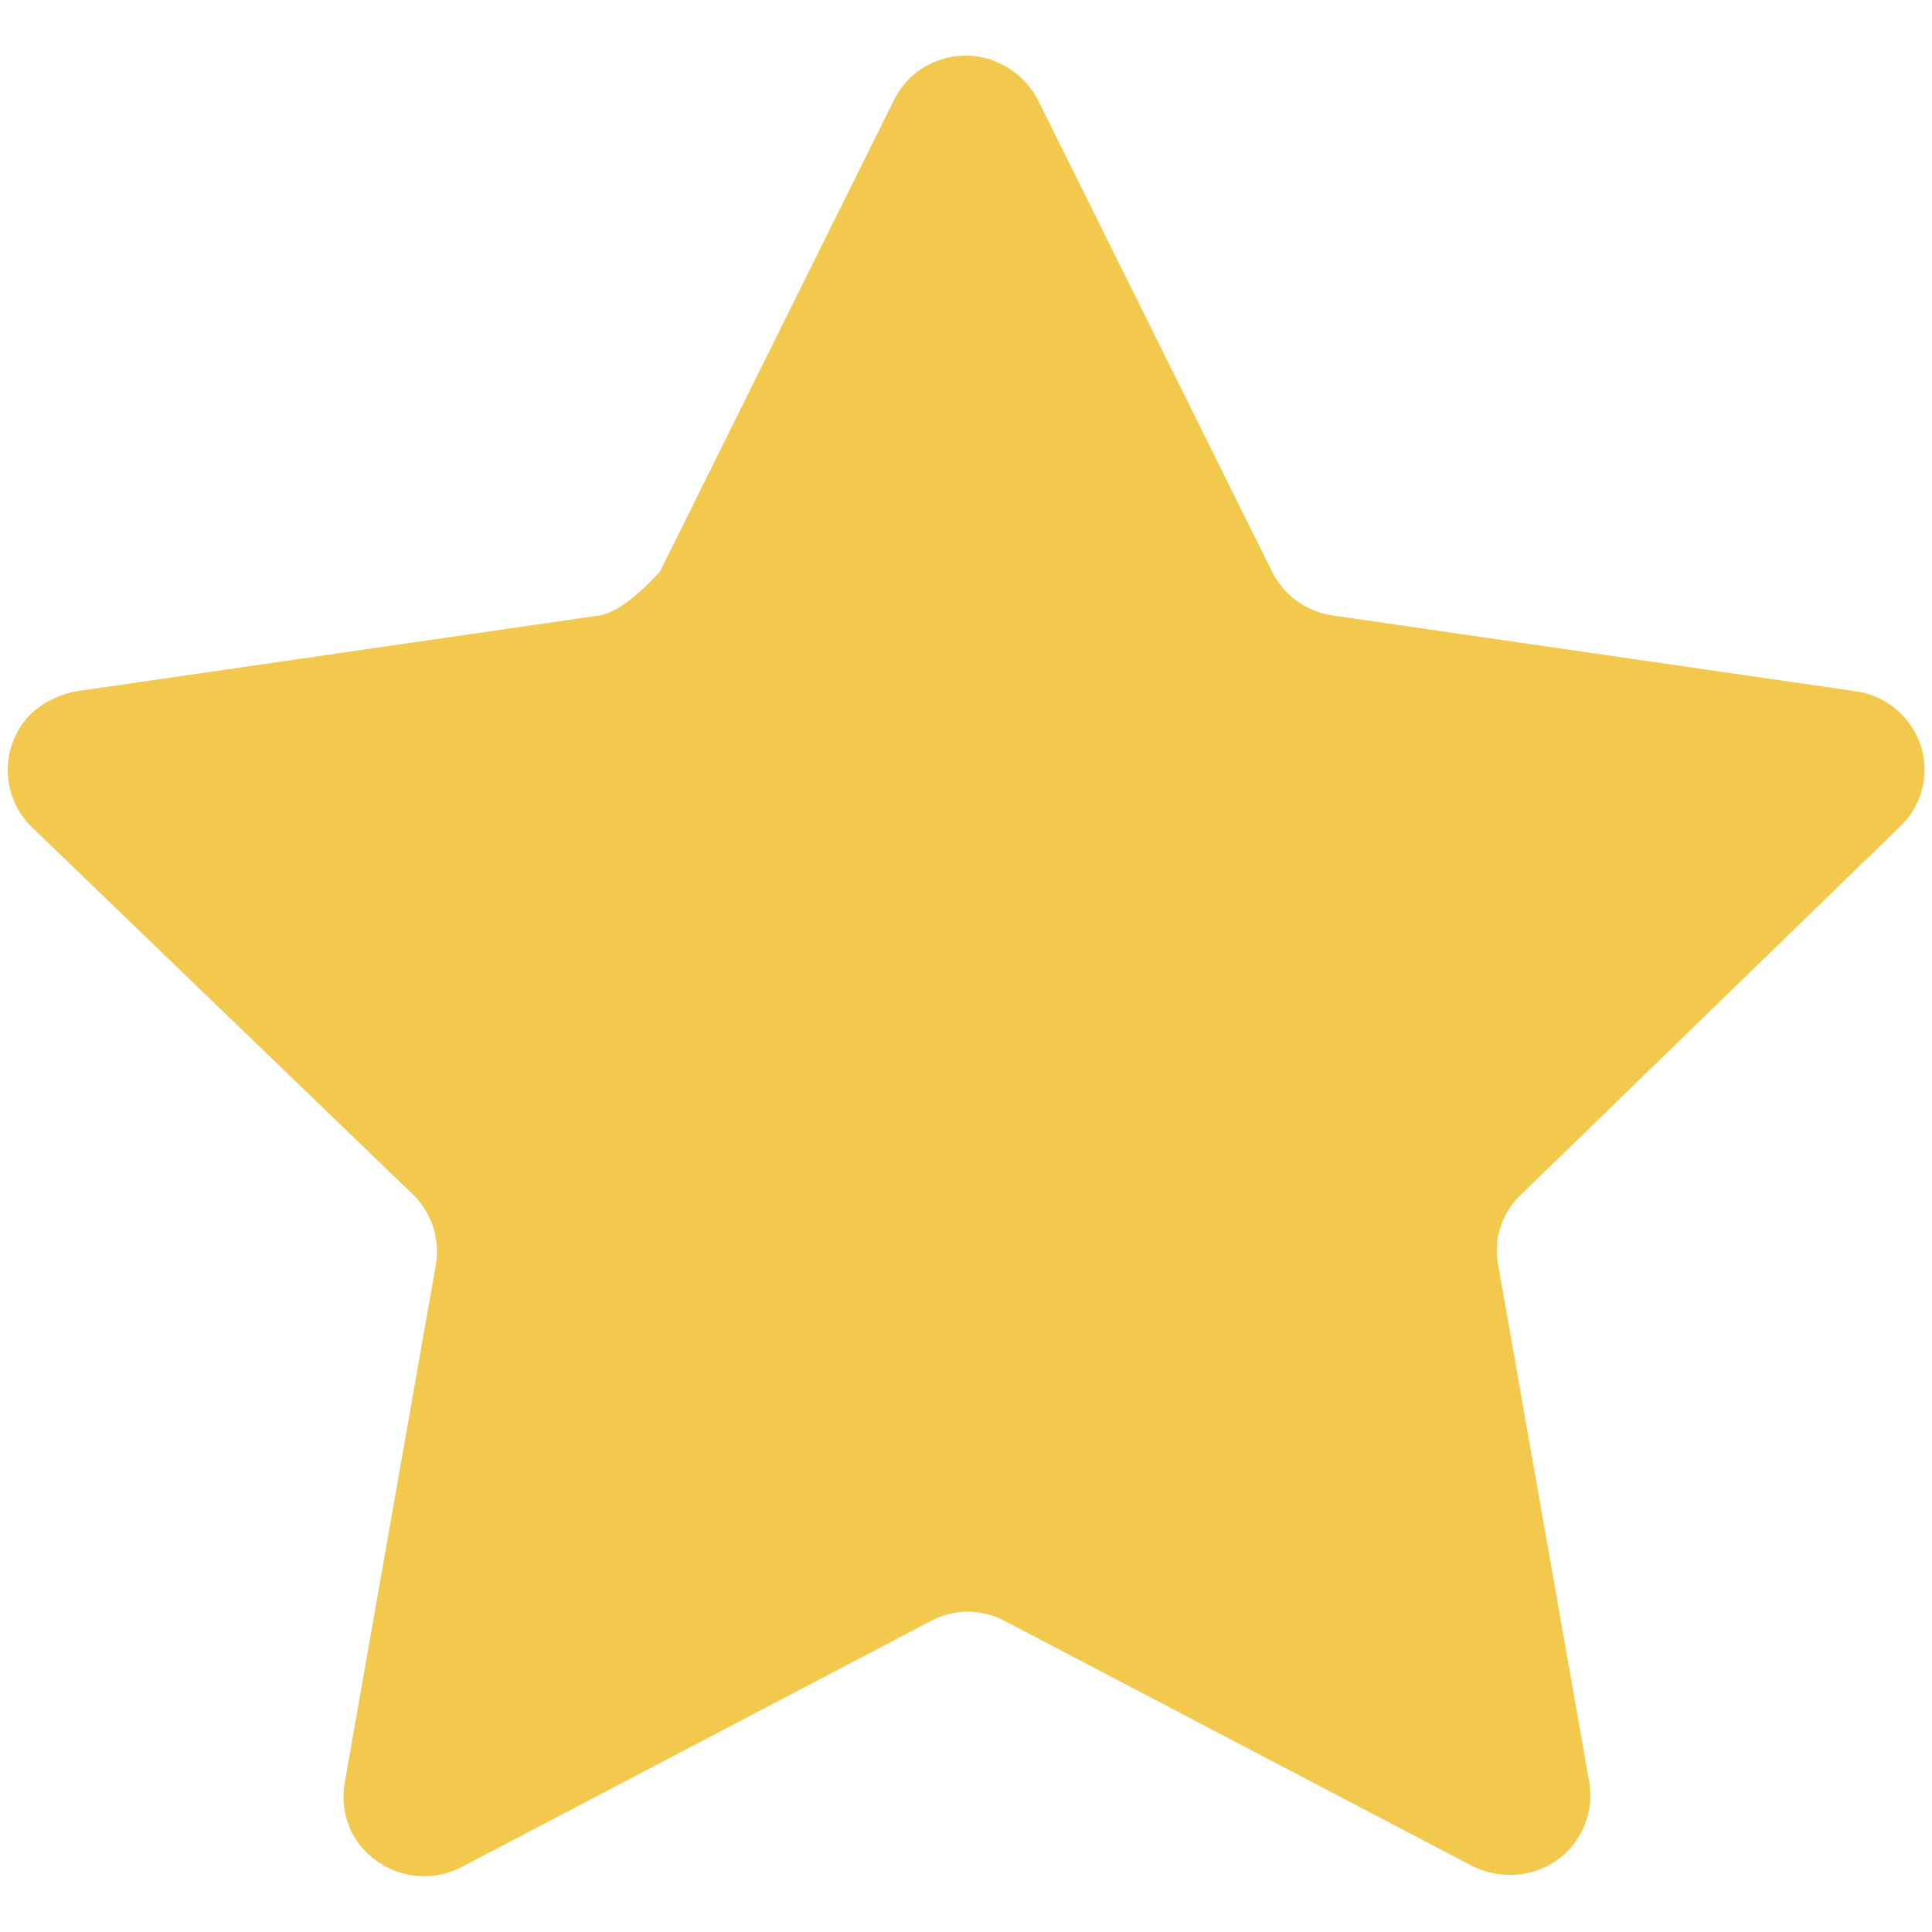 <svg width="21" height="21" viewBox="0 0 21 21" fill="none" xmlns="http://www.w3.org/2000/svg">
<path fill-rule="evenodd" clip-rule="evenodd" d="M11.283 1.09L13.824 6.209C13.95 6.467 14.195 6.646 14.479 6.689L20.165 7.513C20.395 7.543 20.603 7.665 20.744 7.851C21.008 8.195 20.969 8.687 20.651 8.985L16.532 12.985C16.324 13.18 16.23 13.469 16.284 13.749L17.277 19.387C17.346 19.856 17.028 20.291 16.562 20.368C16.369 20.399 16.171 20.367 15.997 20.28L10.926 17.622C10.672 17.484 10.366 17.484 10.113 17.622L5.008 20.299C4.582 20.513 4.066 20.352 3.834 19.937C3.746 19.769 3.714 19.576 3.745 19.387L4.737 13.749C4.785 13.469 4.693 13.183 4.49 12.985L0.339 8.984C1.37091e-06 8.646 -0.001 8.099 0.336 7.759L0.339 7.757C0.477 7.631 0.649 7.545 0.834 7.513L6.52 6.689C6.802 6.643 7.175 6.209 7.175 6.209L9.716 1.09C9.817 0.882 9.998 0.723 10.218 0.65C10.438 0.576 10.678 0.592 10.886 0.698C11.057 0.783 11.196 0.92 11.283 1.09Z" fill="#F2C94C"/>
</svg>
